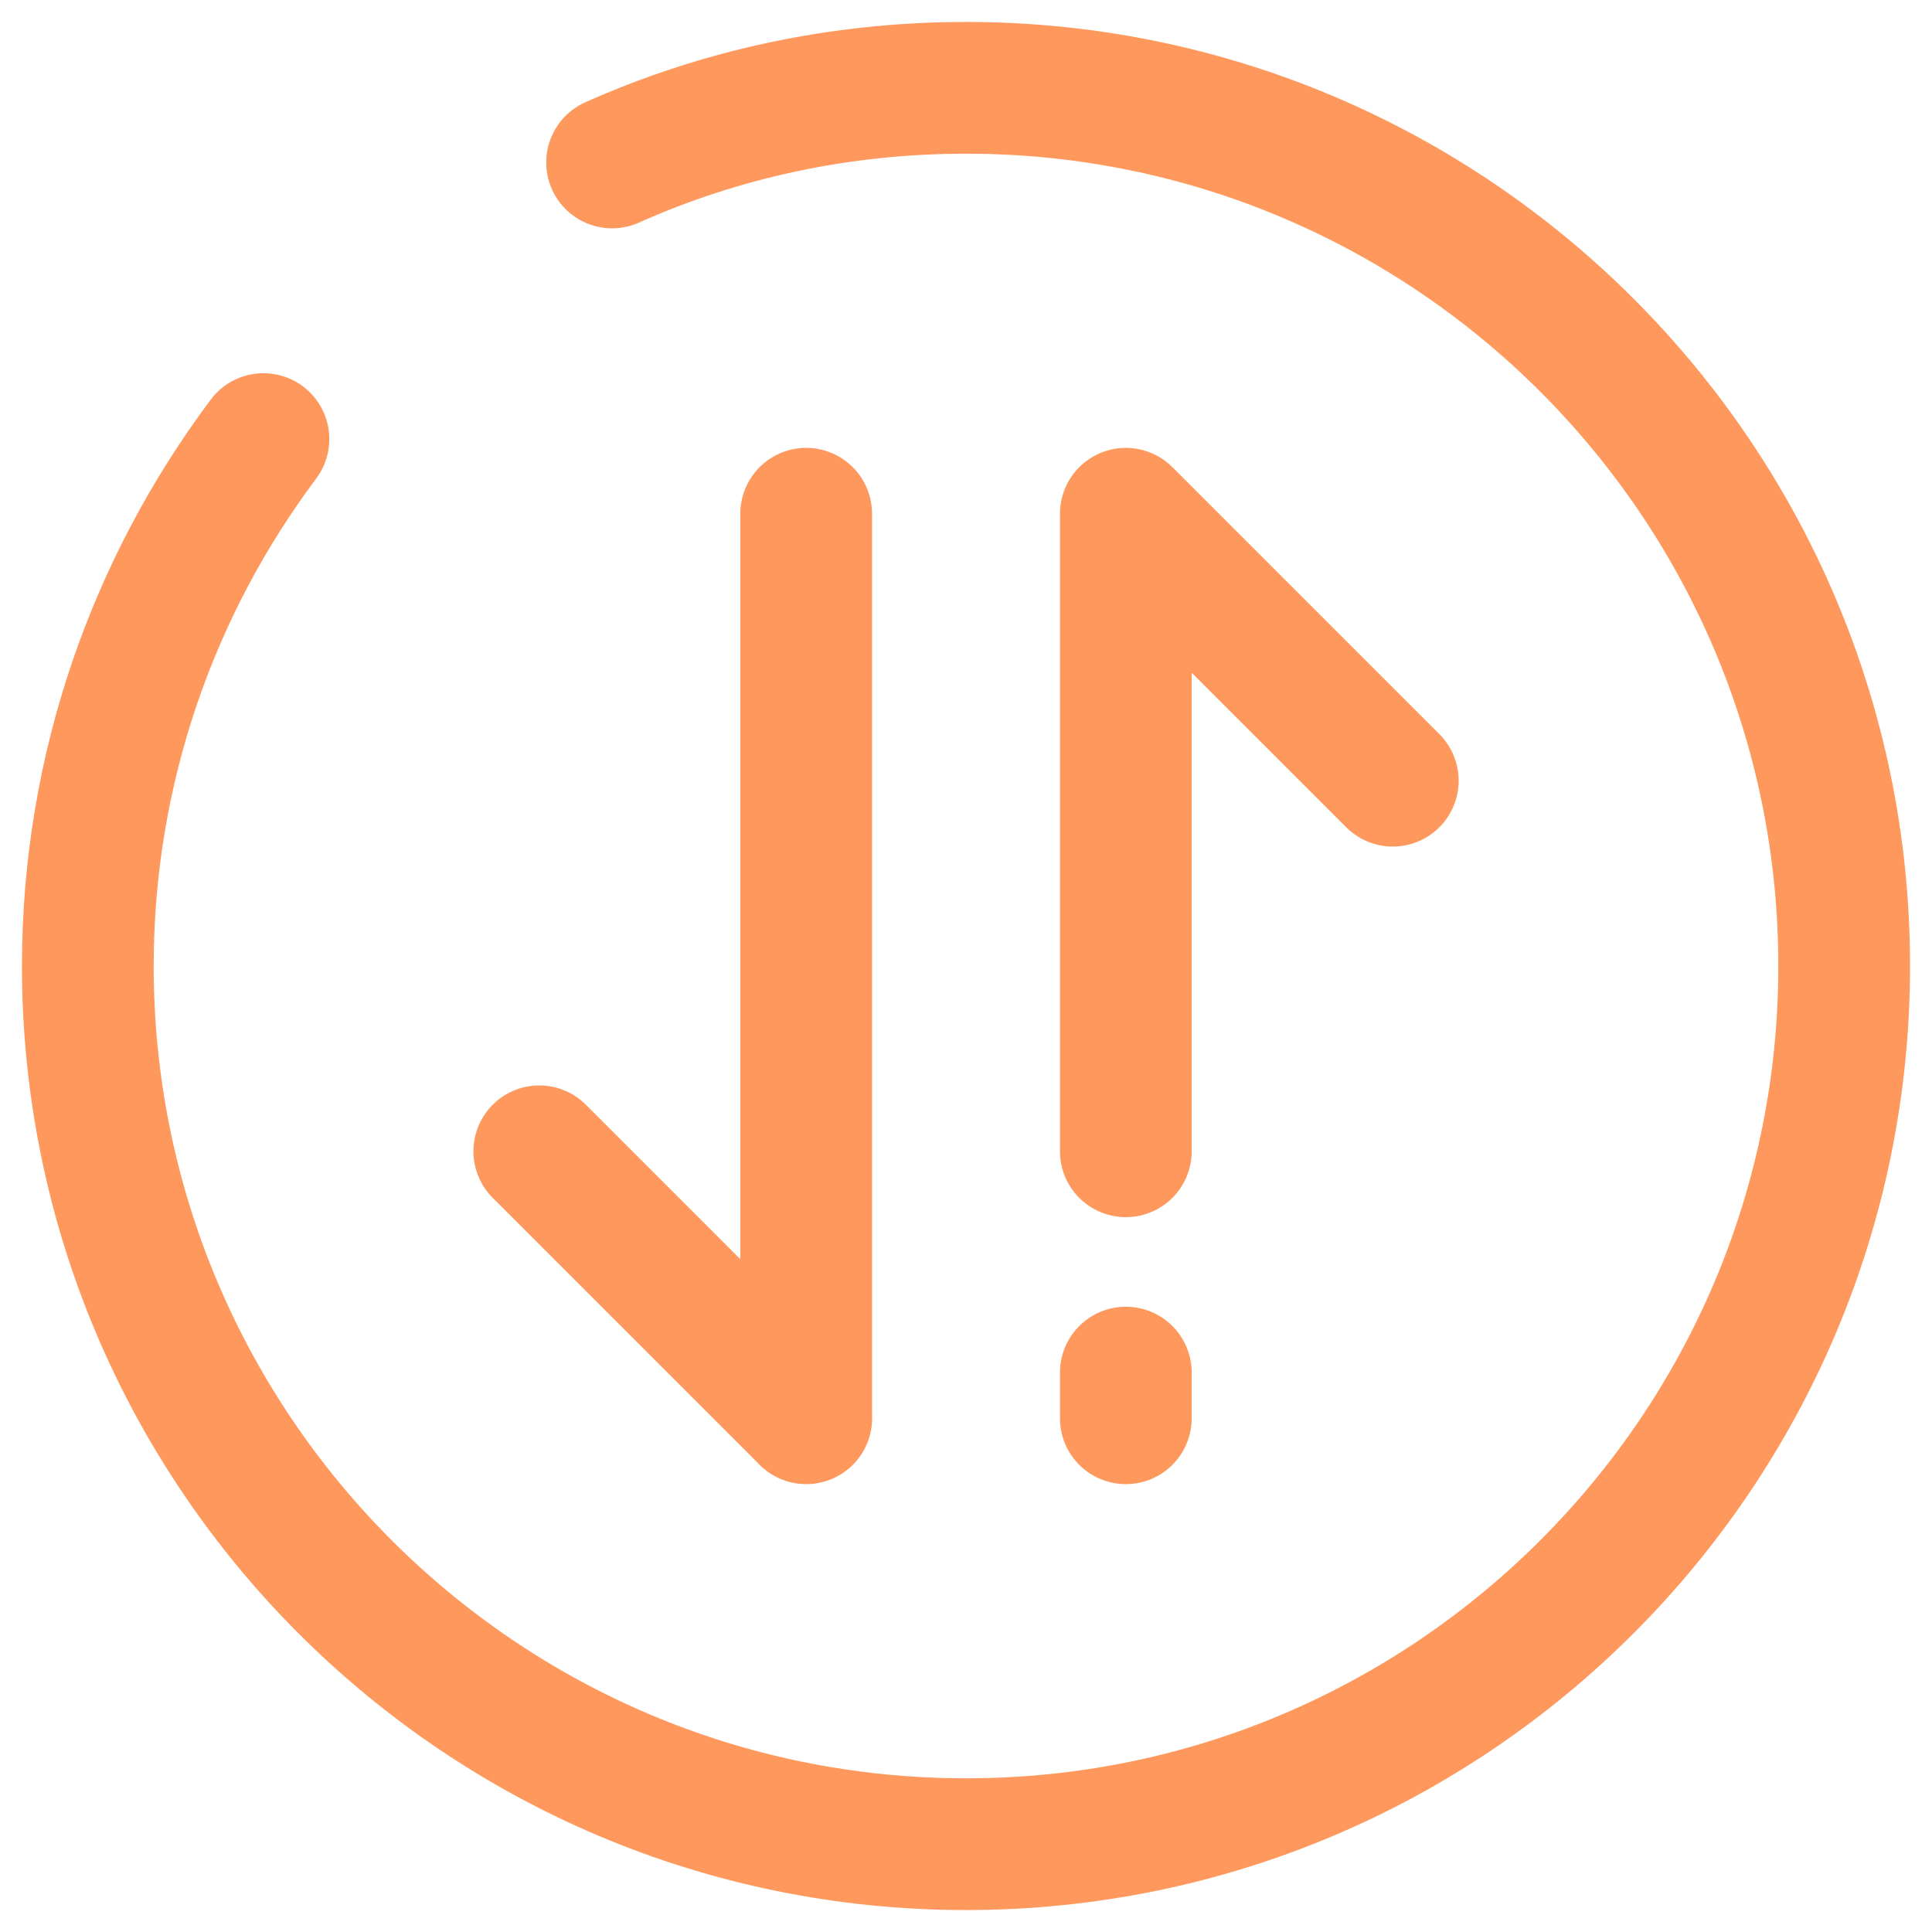 <svg width="22" height="22" xmlns="http://www.w3.org/2000/svg">
    <g stroke="#FF985C" stroke-width="1.5" fill="none" fill-rule="evenodd" stroke-linecap="round" stroke-linejoin="round">
        <path d="m9.181 16.15-3.04-3.04M9.18 5.85v10.3M12.82 5.85l3.04 3.04M12.82 13.11V5.85M12.82 16.15v-.52M3 5c-1.25 1.67-2 3.75-2 6 0 5.52 4.48 10 10 10s10-4.48 10-10S16.52 1 11 1c-1.43 0-2.8.3-4.03.85"/>
    </g>
</svg>

